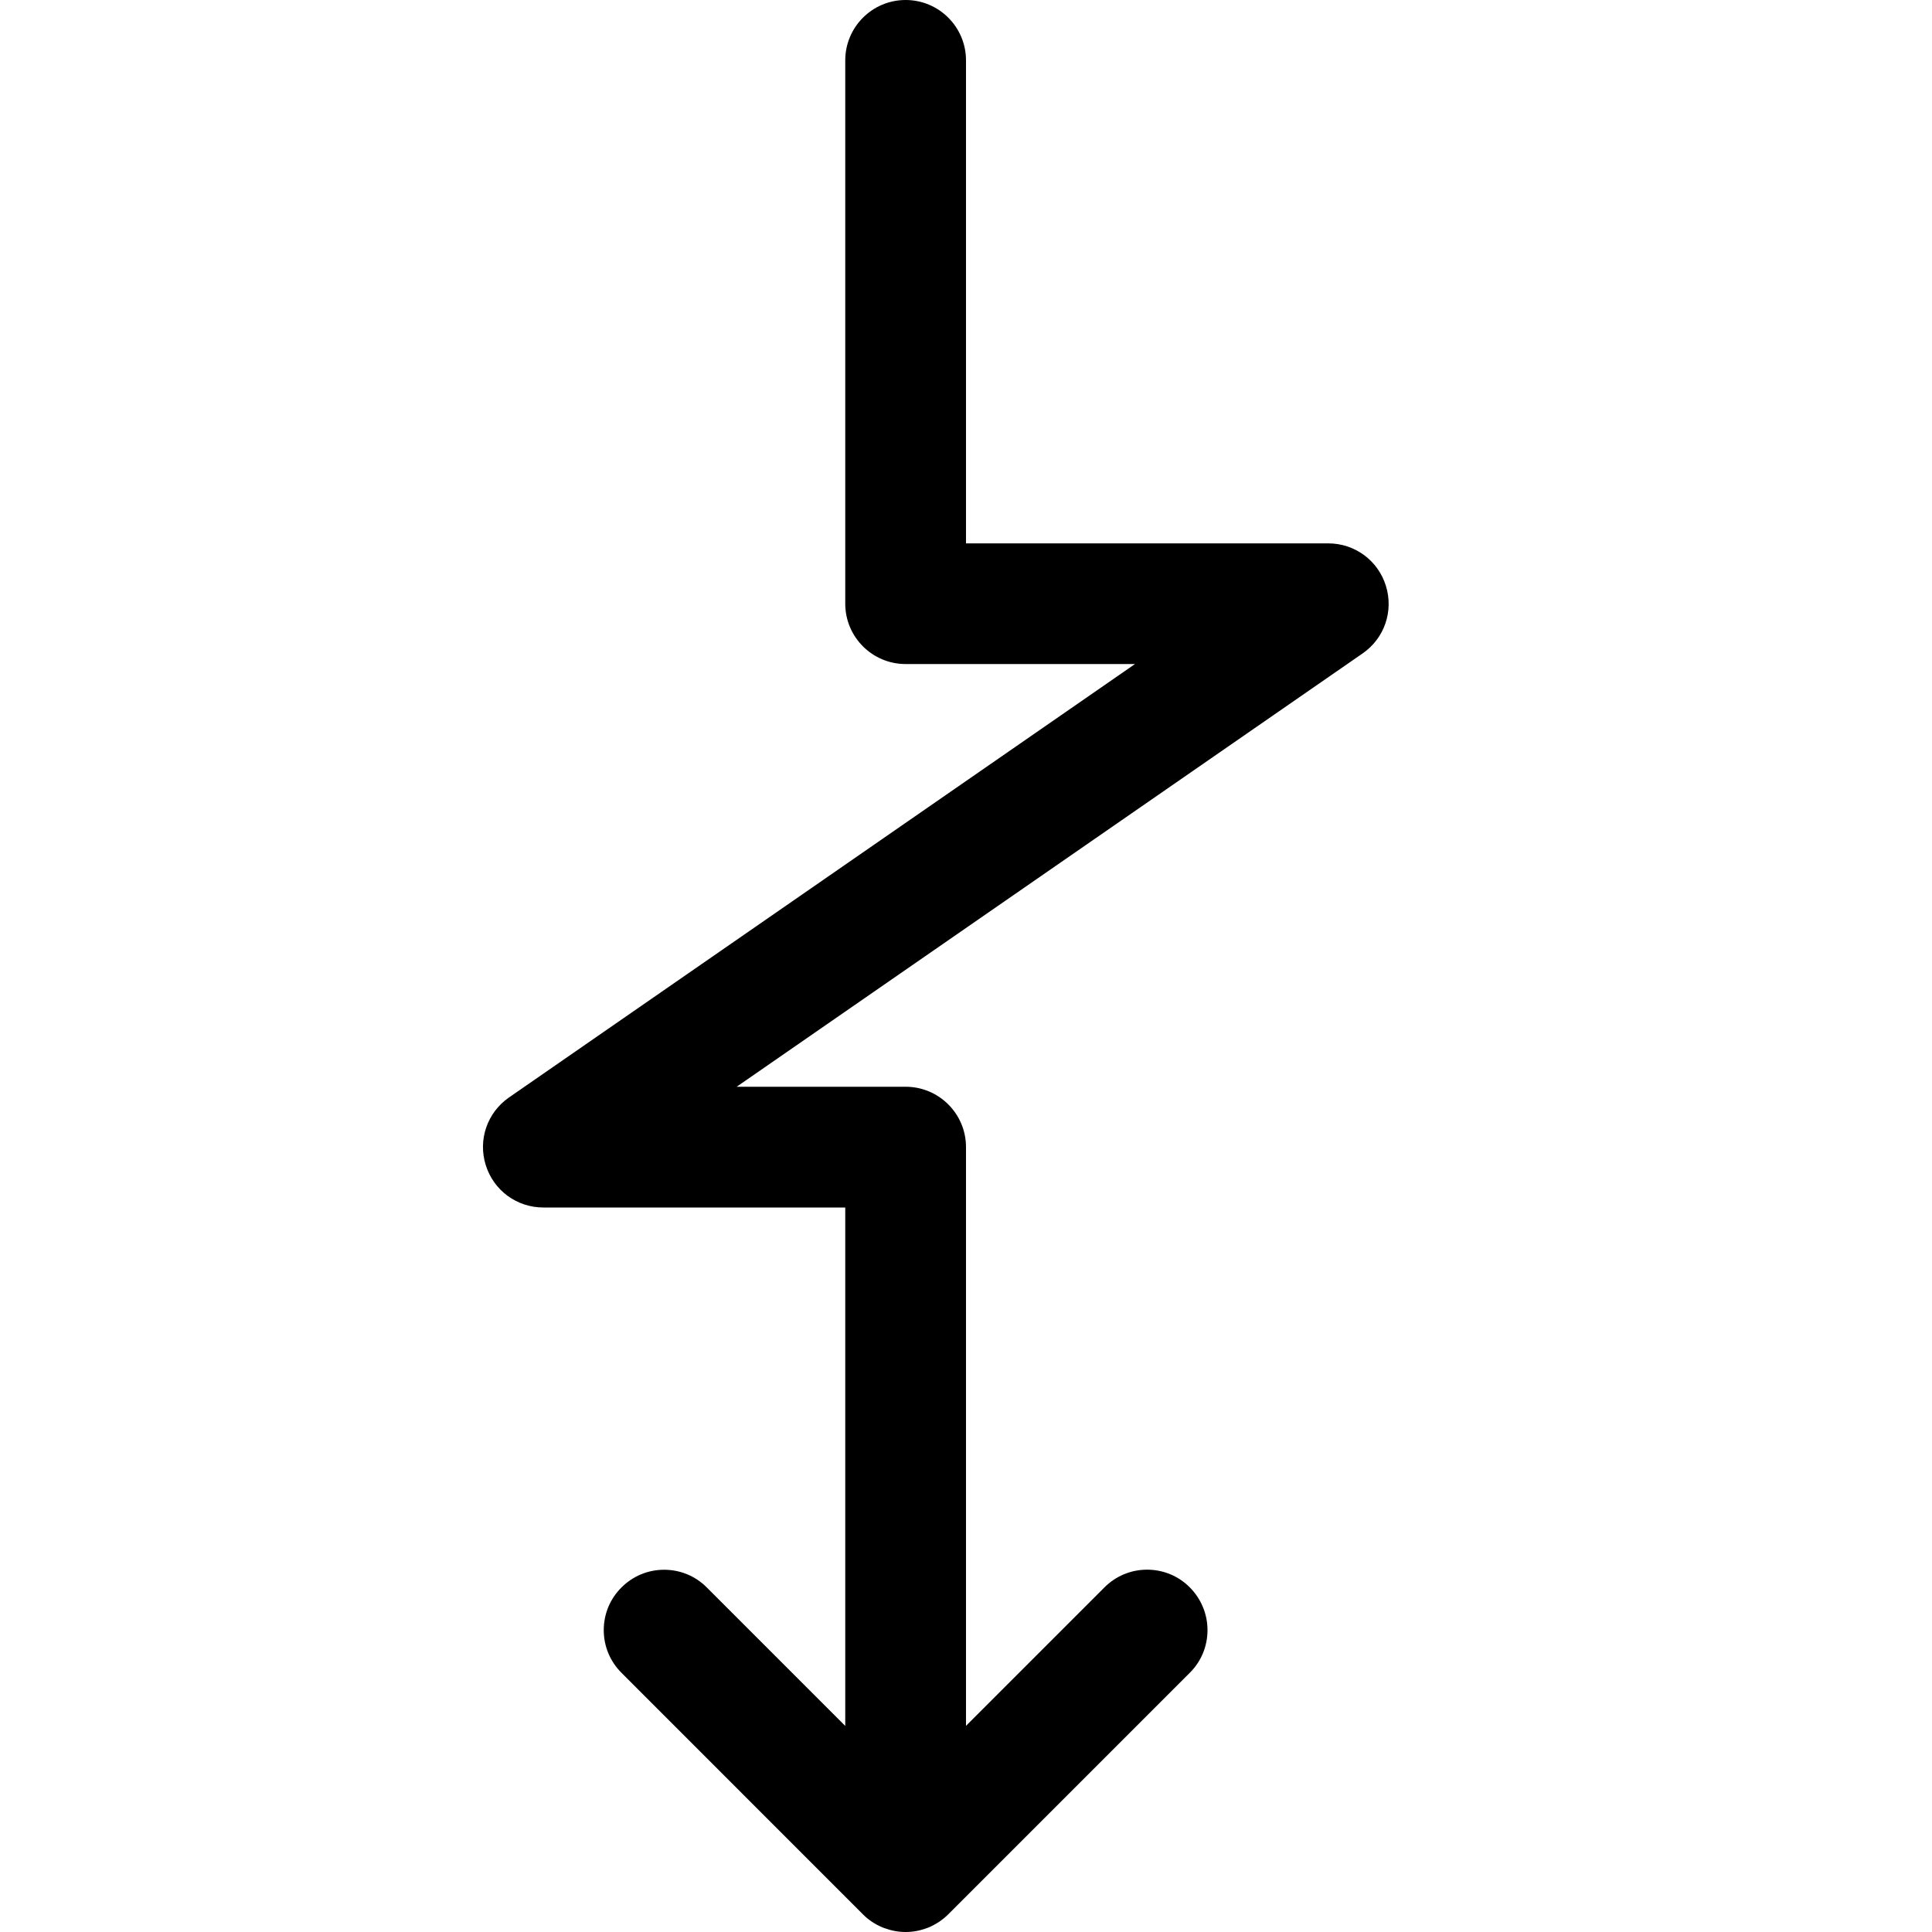 <?xml version="1.0" encoding="utf-8"?>
<!-- Generator: Adobe Illustrator 22.1.0, SVG Export Plug-In . SVG Version: 6.00 Build 0)  -->
<svg version="1.1" id="Regular" xmlns="http://www.w3.org/2000/svg" xmlns:xlink="http://www.w3.org/1999/xlink" x="0px" y="0px"
	 viewBox="0 0 24 24" style="enable-background:new 0 0 24 24;" xml:space="preserve">
<title>diagram-zig-zag-fall</title>
<g>
	<path d="M11.25,24c-0.088,0-0.175-0.016-0.26-0.047c-0.008-0.003-0.015-0.005-0.022-0.008c-0.096-0.039-0.179-0.094-0.249-0.165
		L7.72,20.78c-0.142-0.142-0.22-0.33-0.22-0.53s0.078-0.389,0.22-0.53c0.142-0.142,0.33-0.22,0.53-0.22s0.389,0.078,0.53,0.22
		l1.72,1.72V15H6.75c-0.33,0-0.618-0.212-0.716-0.527c-0.098-0.314,0.018-0.652,0.289-0.84l7.776-5.384H11.25
		c-0.414,0-0.75-0.336-0.75-0.75V0.75C10.5,0.336,10.836,0,11.25,0S12,0.336,12,0.75v6h4.5c0.33,0,0.618,0.212,0.716,0.527
		c0.098,0.315-0.018,0.653-0.289,0.84L9.151,13.5h2.099c0.414,0,0.75,0.336,0.75,0.75v7.189l1.72-1.72
		c0.142-0.142,0.33-0.22,0.53-0.22s0.389,0.078,0.53,0.22S15,20.05,15,20.25s-0.078,0.389-0.22,0.53l-3,3
		c-0.07,0.07-0.153,0.125-0.246,0.164c-0.008,0.003-0.017,0.007-0.027,0.01C11.422,23.985,11.336,24,11.25,24z"/>
</g>
</svg>
